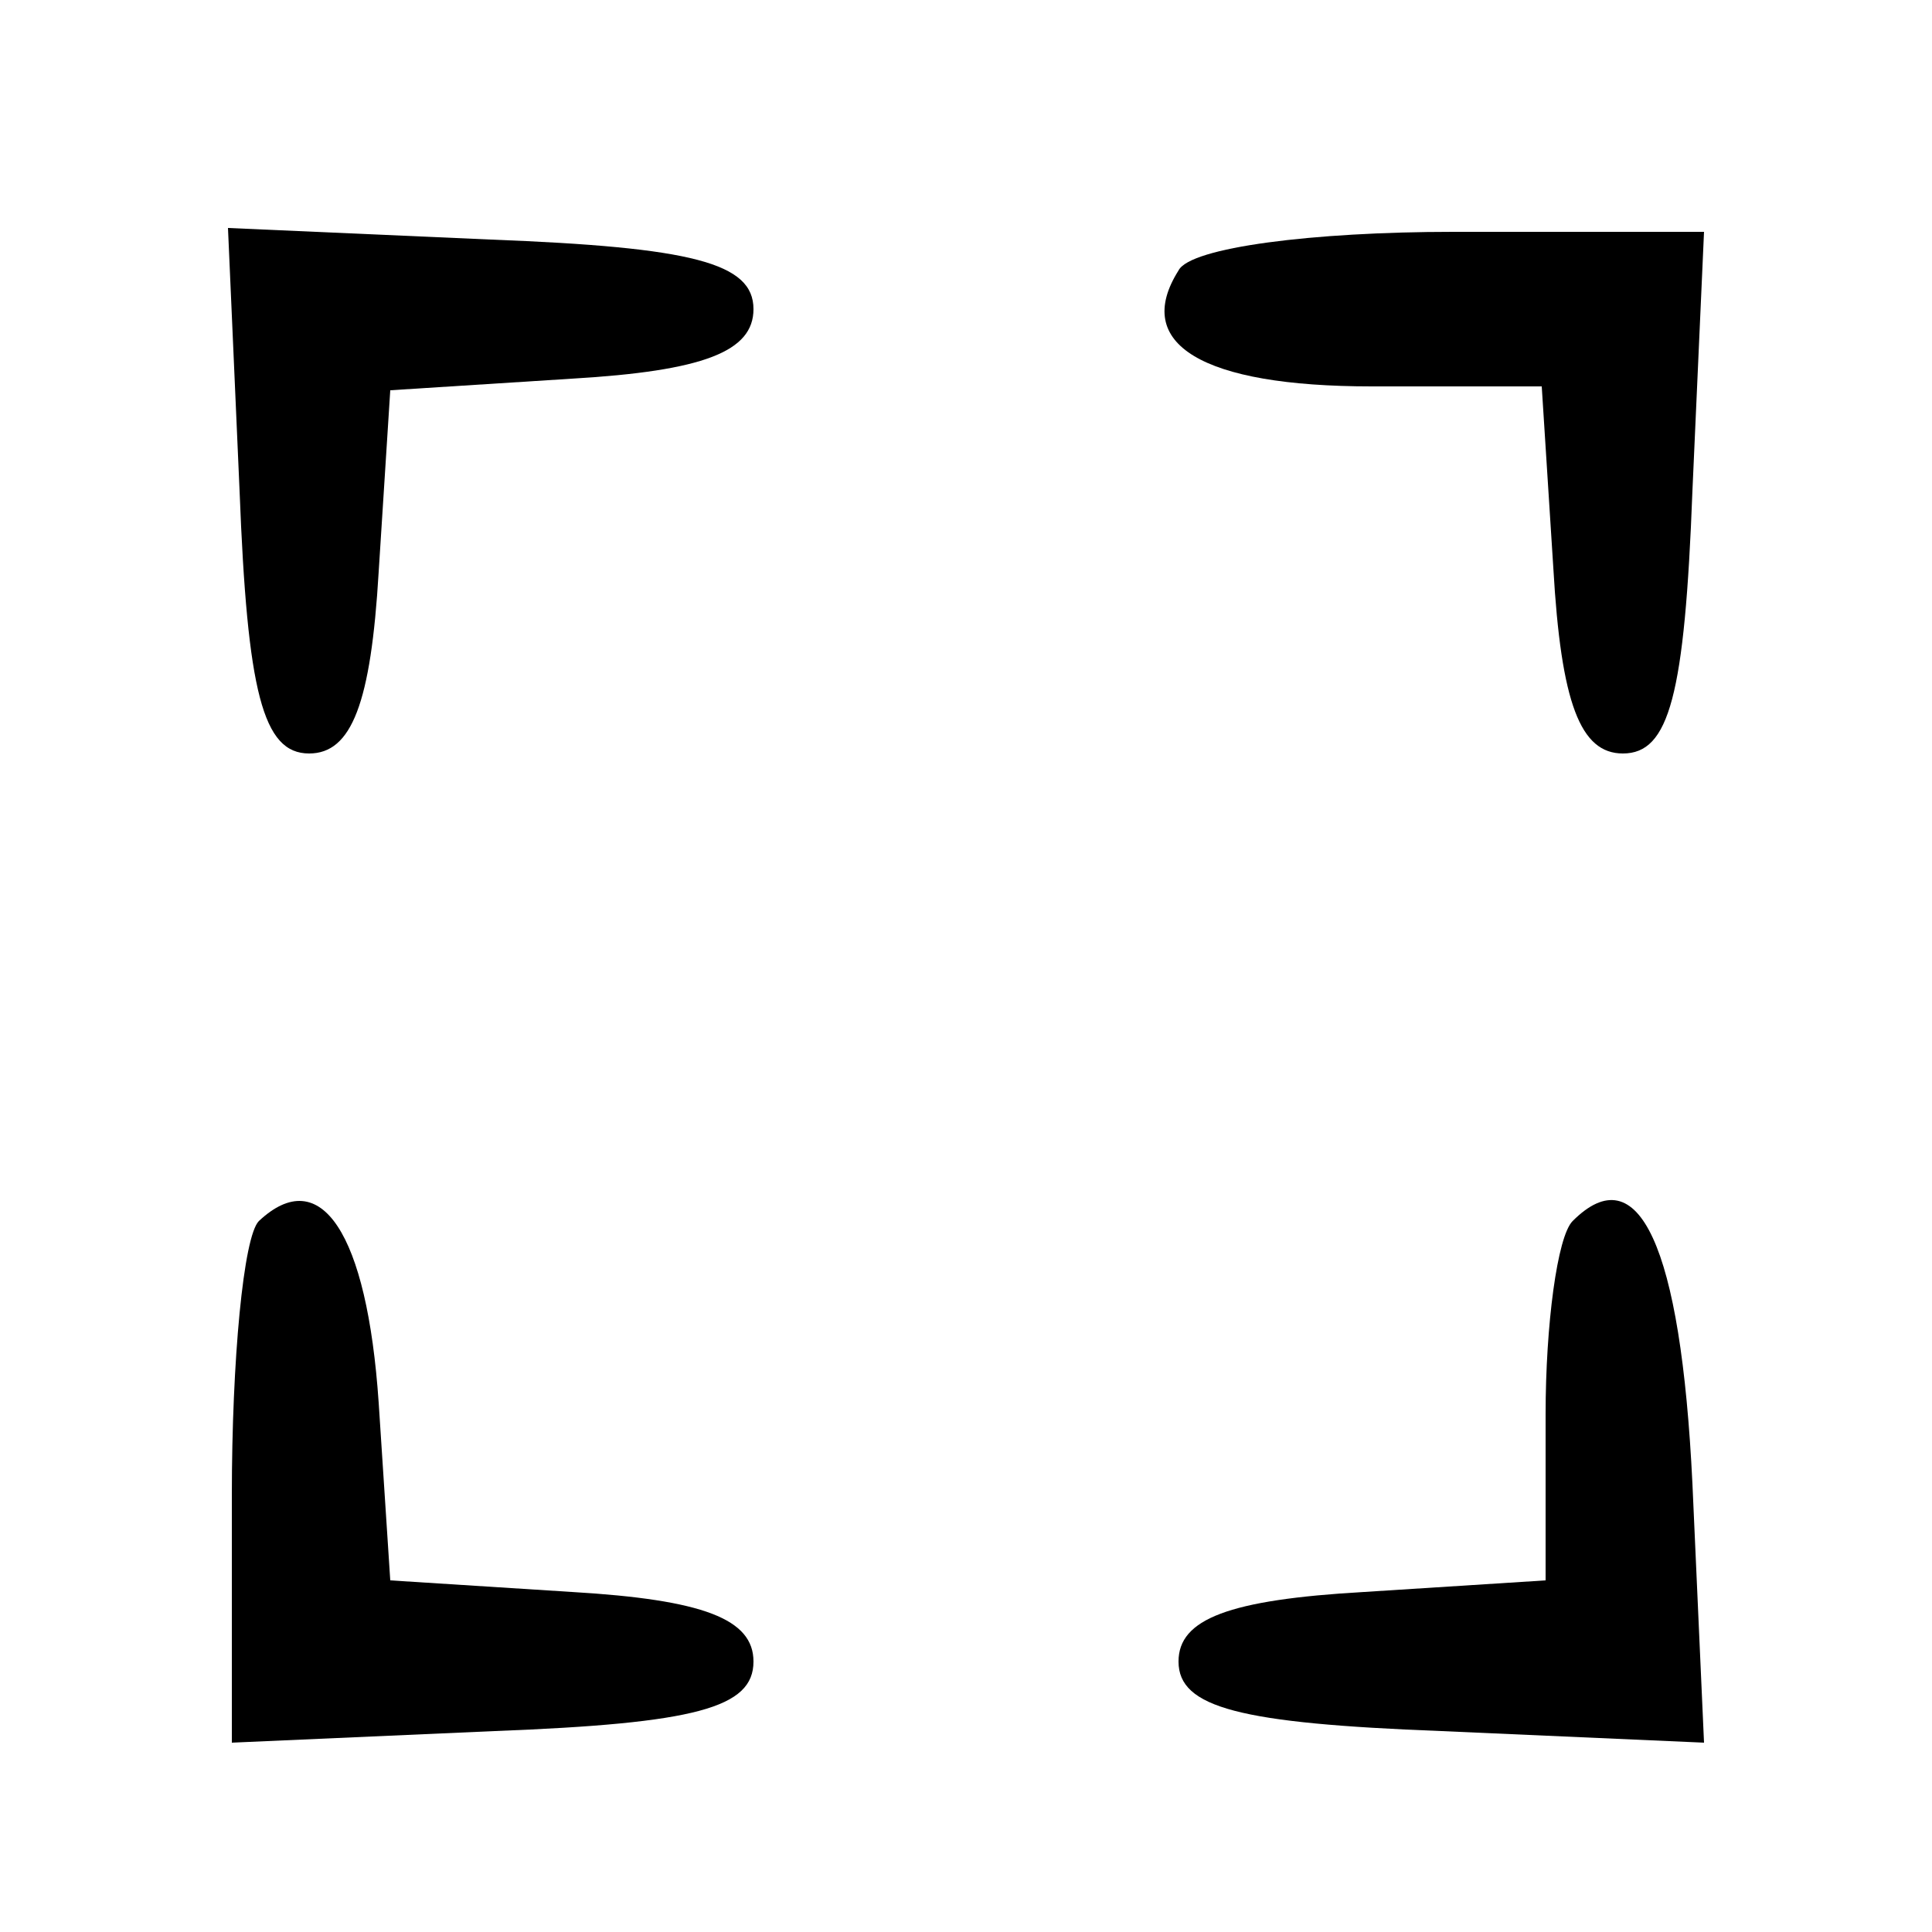 <?xml version="1.0" standalone="no"?>
<!DOCTYPE svg PUBLIC "-//W3C//DTD SVG 20010904//EN"
 "http://www.w3.org/TR/2001/REC-SVG-20010904/DTD/svg10.dtd">
<svg version="1.0" xmlns="http://www.w3.org/2000/svg"
 width="50pt" height="50pt" viewBox="0 0 50 50"
 preserveAspectRatio="xMidYMid meet">

<g transform="translate(0,50) scale(0.1,-0.1)"
fill="#000000" stroke="none">
<path d="M62 373 c2 -52 6 -68 18 -68 11 0 16 13 18 47 l3 47 47 3 c34 2 47 7
47 18 0 12 -16 16 -68 18 l-68 3 3 -68z"/>
<path d="M305 430 c-12 -19 6 -30 50 -30 l44 0 3 -47 c2 -35 7 -48 18 -48 12
0 16 15 18 68 l3 67 -65 0 c-36 0 -68 -4 -71 -10z"/>
<path d="M67 184 c-4 -4 -7 -36 -7 -71 l0 -64 68 3 c52 2 67 6 67 18 0 11 -13
16 -47 18 l-47 3 -3 46 c-3 44 -15 62 -31 47z"/>
<path d="M407 184 c-4 -4 -7 -27 -7 -50 l0 -43 -47 -3 c-35 -2 -48 -7 -48 -18
0 -12 16 -16 68 -18 l68 -3 -3 67 c-3 62 -14 85 -31 68z"/>
</g>
</svg>
